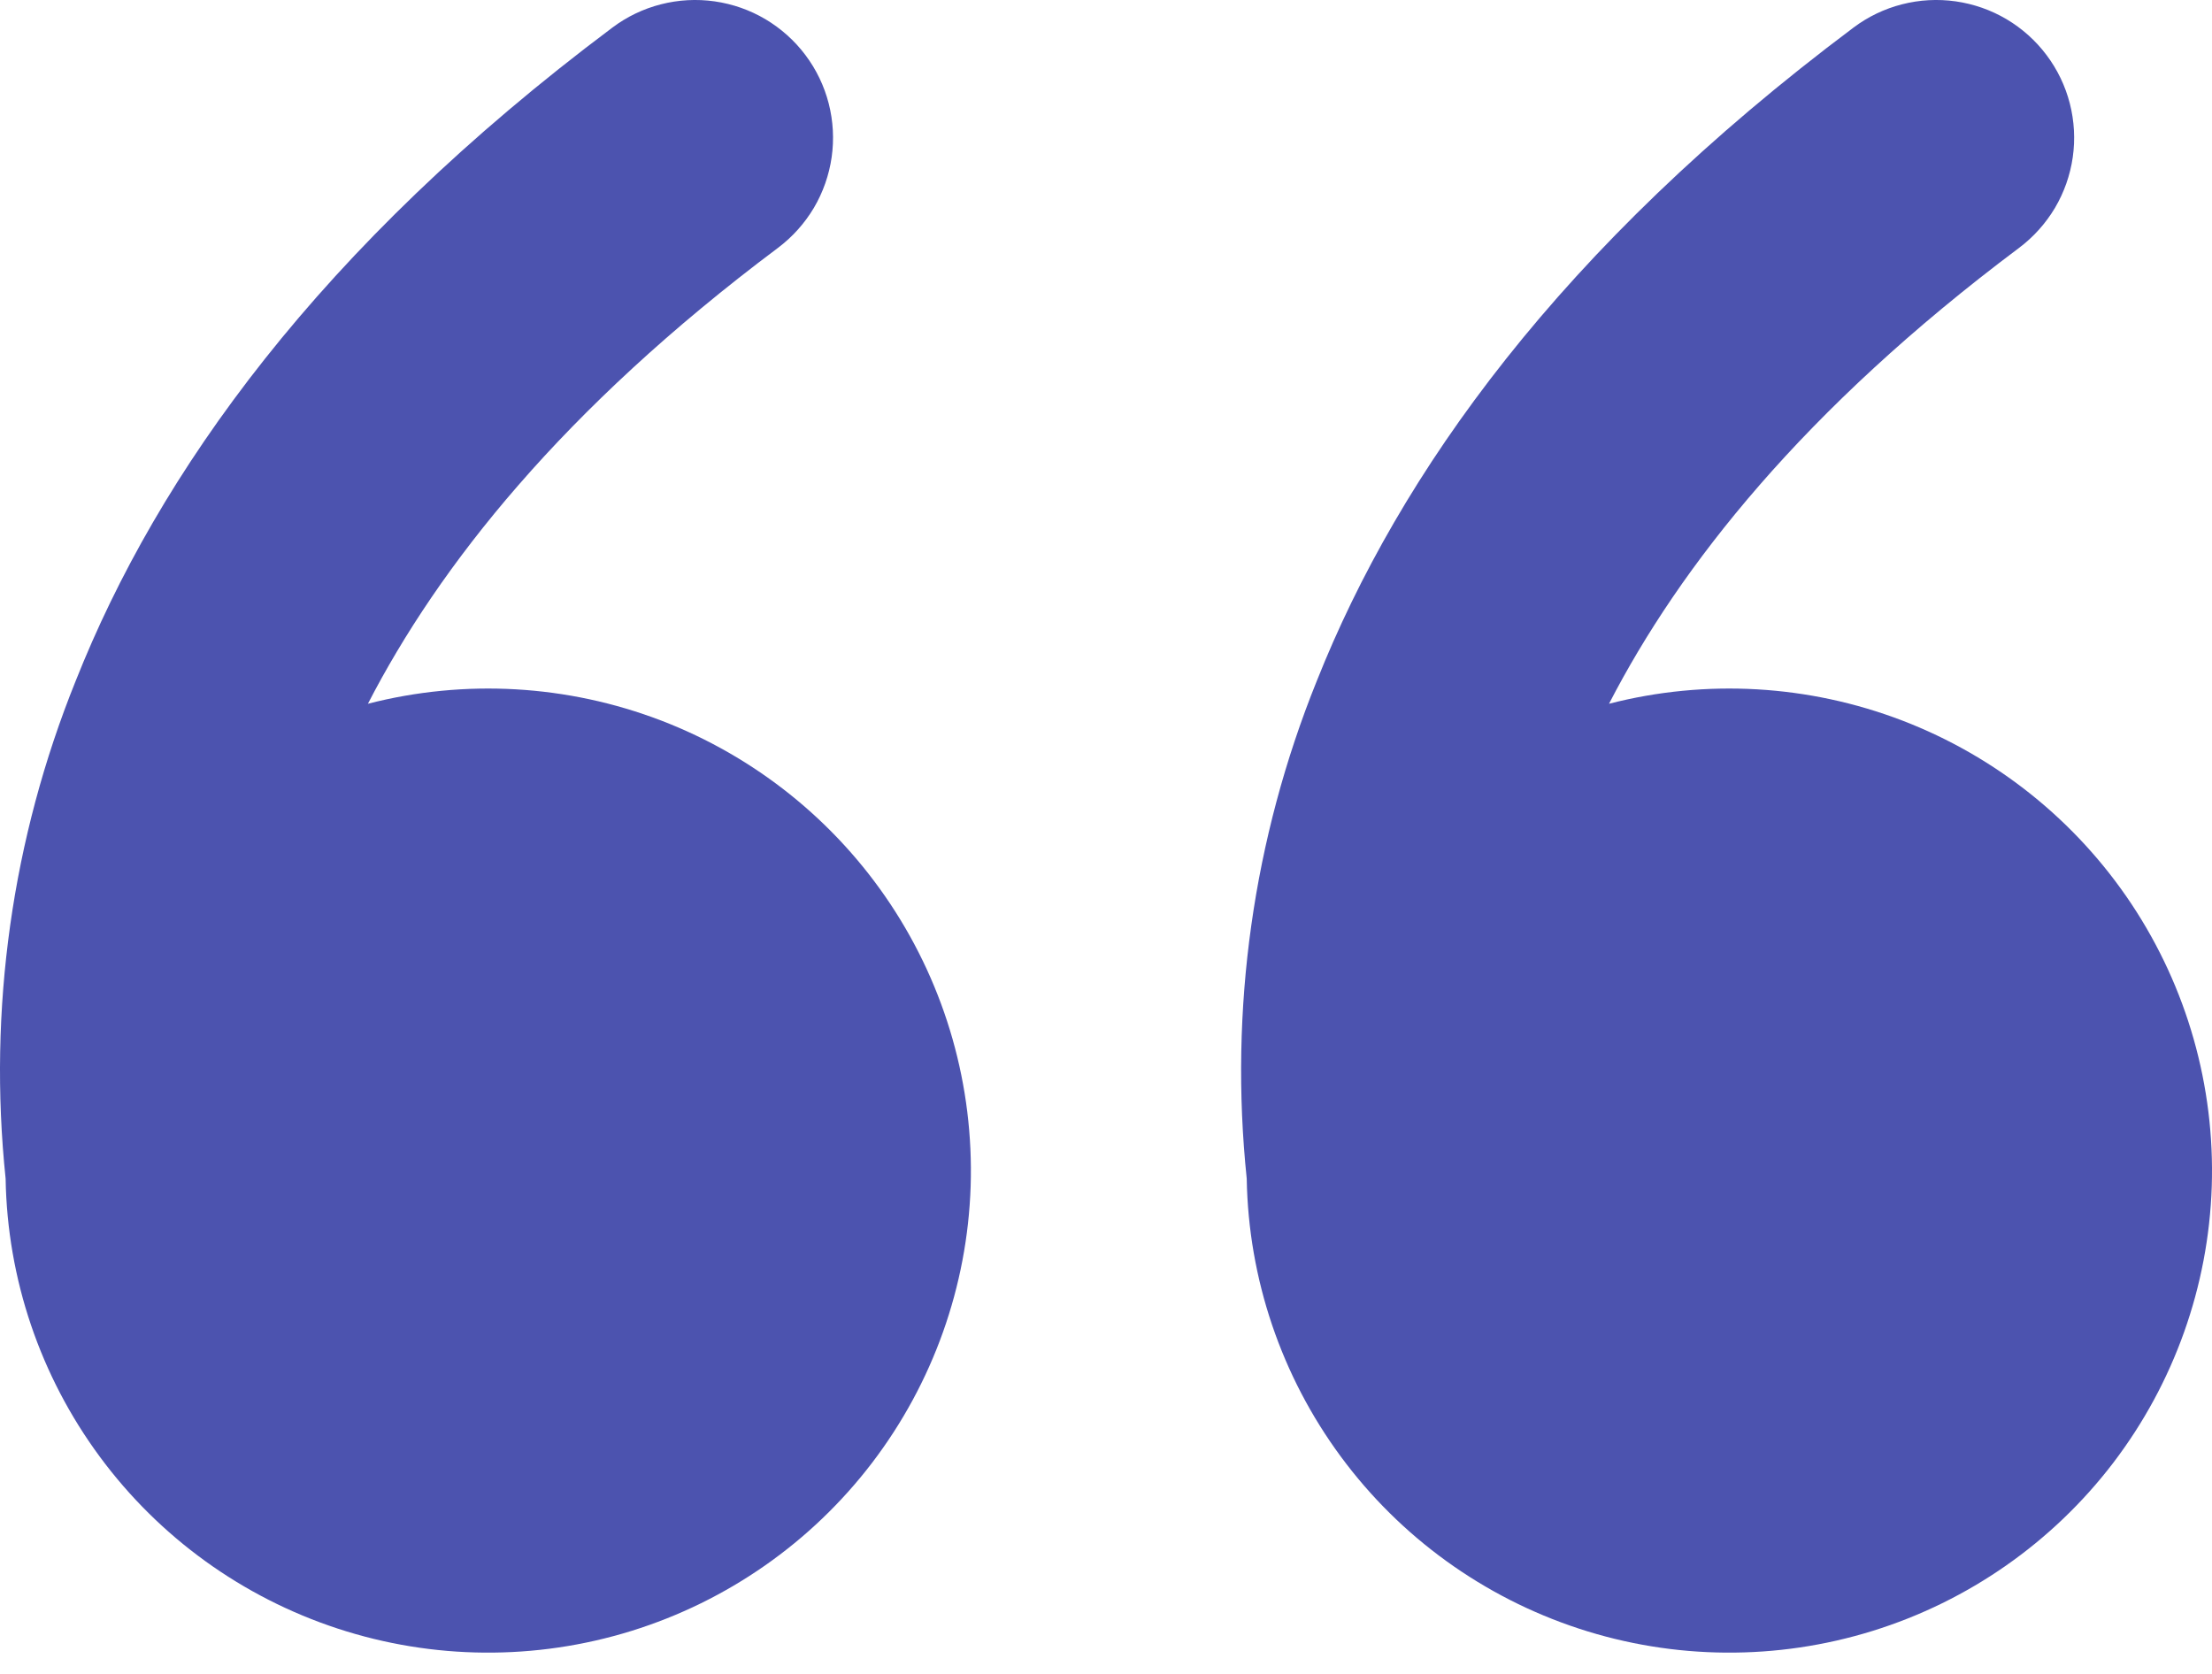 <svg width="37" height="28" viewBox="0 0 37 28" fill="none" xmlns="http://www.w3.org/2000/svg">
<path opacity="0.7" d="M10.244 0.461C10.486 0.279 10.762 0.147 11.055 0.072C11.349 -0.003 11.654 -0.02 11.954 0.023C12.254 0.066 12.542 0.167 12.803 0.321C13.063 0.476 13.291 0.679 13.473 0.922C13.655 1.164 13.787 1.439 13.862 1.732C13.937 2.025 13.954 2.33 13.911 2.63C13.868 2.929 13.767 3.217 13.613 3.478C13.458 3.738 13.254 3.965 13.012 4.147C9.404 6.849 7.337 9.478 6.154 11.772C7.779 11.354 9.493 11.453 11.06 12.053C12.626 12.654 13.966 13.727 14.894 15.123C15.821 16.519 16.29 18.169 16.236 19.844C16.181 21.518 15.605 23.135 14.588 24.468C13.572 25.8 12.164 26.784 10.562 27.281C8.96 27.778 7.243 27.765 5.649 27.242C4.054 26.719 2.663 25.714 1.668 24.365C0.672 23.016 0.122 21.391 0.094 19.716C-0.201 16.886 0.201 14.028 1.266 11.39C2.643 7.92 5.335 4.138 10.244 0.461ZM31.004 0.461C31.246 0.279 31.522 0.147 31.815 0.072C32.109 -0.003 32.414 -0.02 32.714 0.023C33.014 0.066 33.302 0.167 33.563 0.321C33.824 0.476 34.051 0.679 34.233 0.922C34.415 1.164 34.547 1.439 34.622 1.732C34.697 2.025 34.714 2.33 34.671 2.63C34.628 2.929 34.527 3.217 34.373 3.478C34.218 3.738 34.014 3.965 33.772 4.147C30.164 6.849 28.097 9.478 26.914 11.772C28.539 11.354 30.253 11.453 31.82 12.053C33.386 12.654 34.726 13.727 35.654 15.123C36.581 16.519 37.05 18.169 36.996 19.844C36.941 21.518 36.365 23.135 35.349 24.468C34.332 25.8 32.925 26.784 31.322 27.281C29.72 27.778 28.003 27.765 26.409 27.242C24.815 26.719 23.423 25.714 22.428 24.365C21.432 23.016 20.882 21.391 20.854 19.716C20.559 16.886 20.961 14.028 22.026 11.39C23.406 7.92 26.095 4.138 31.004 0.461Z" fill="#000B8E"/>
</svg>
